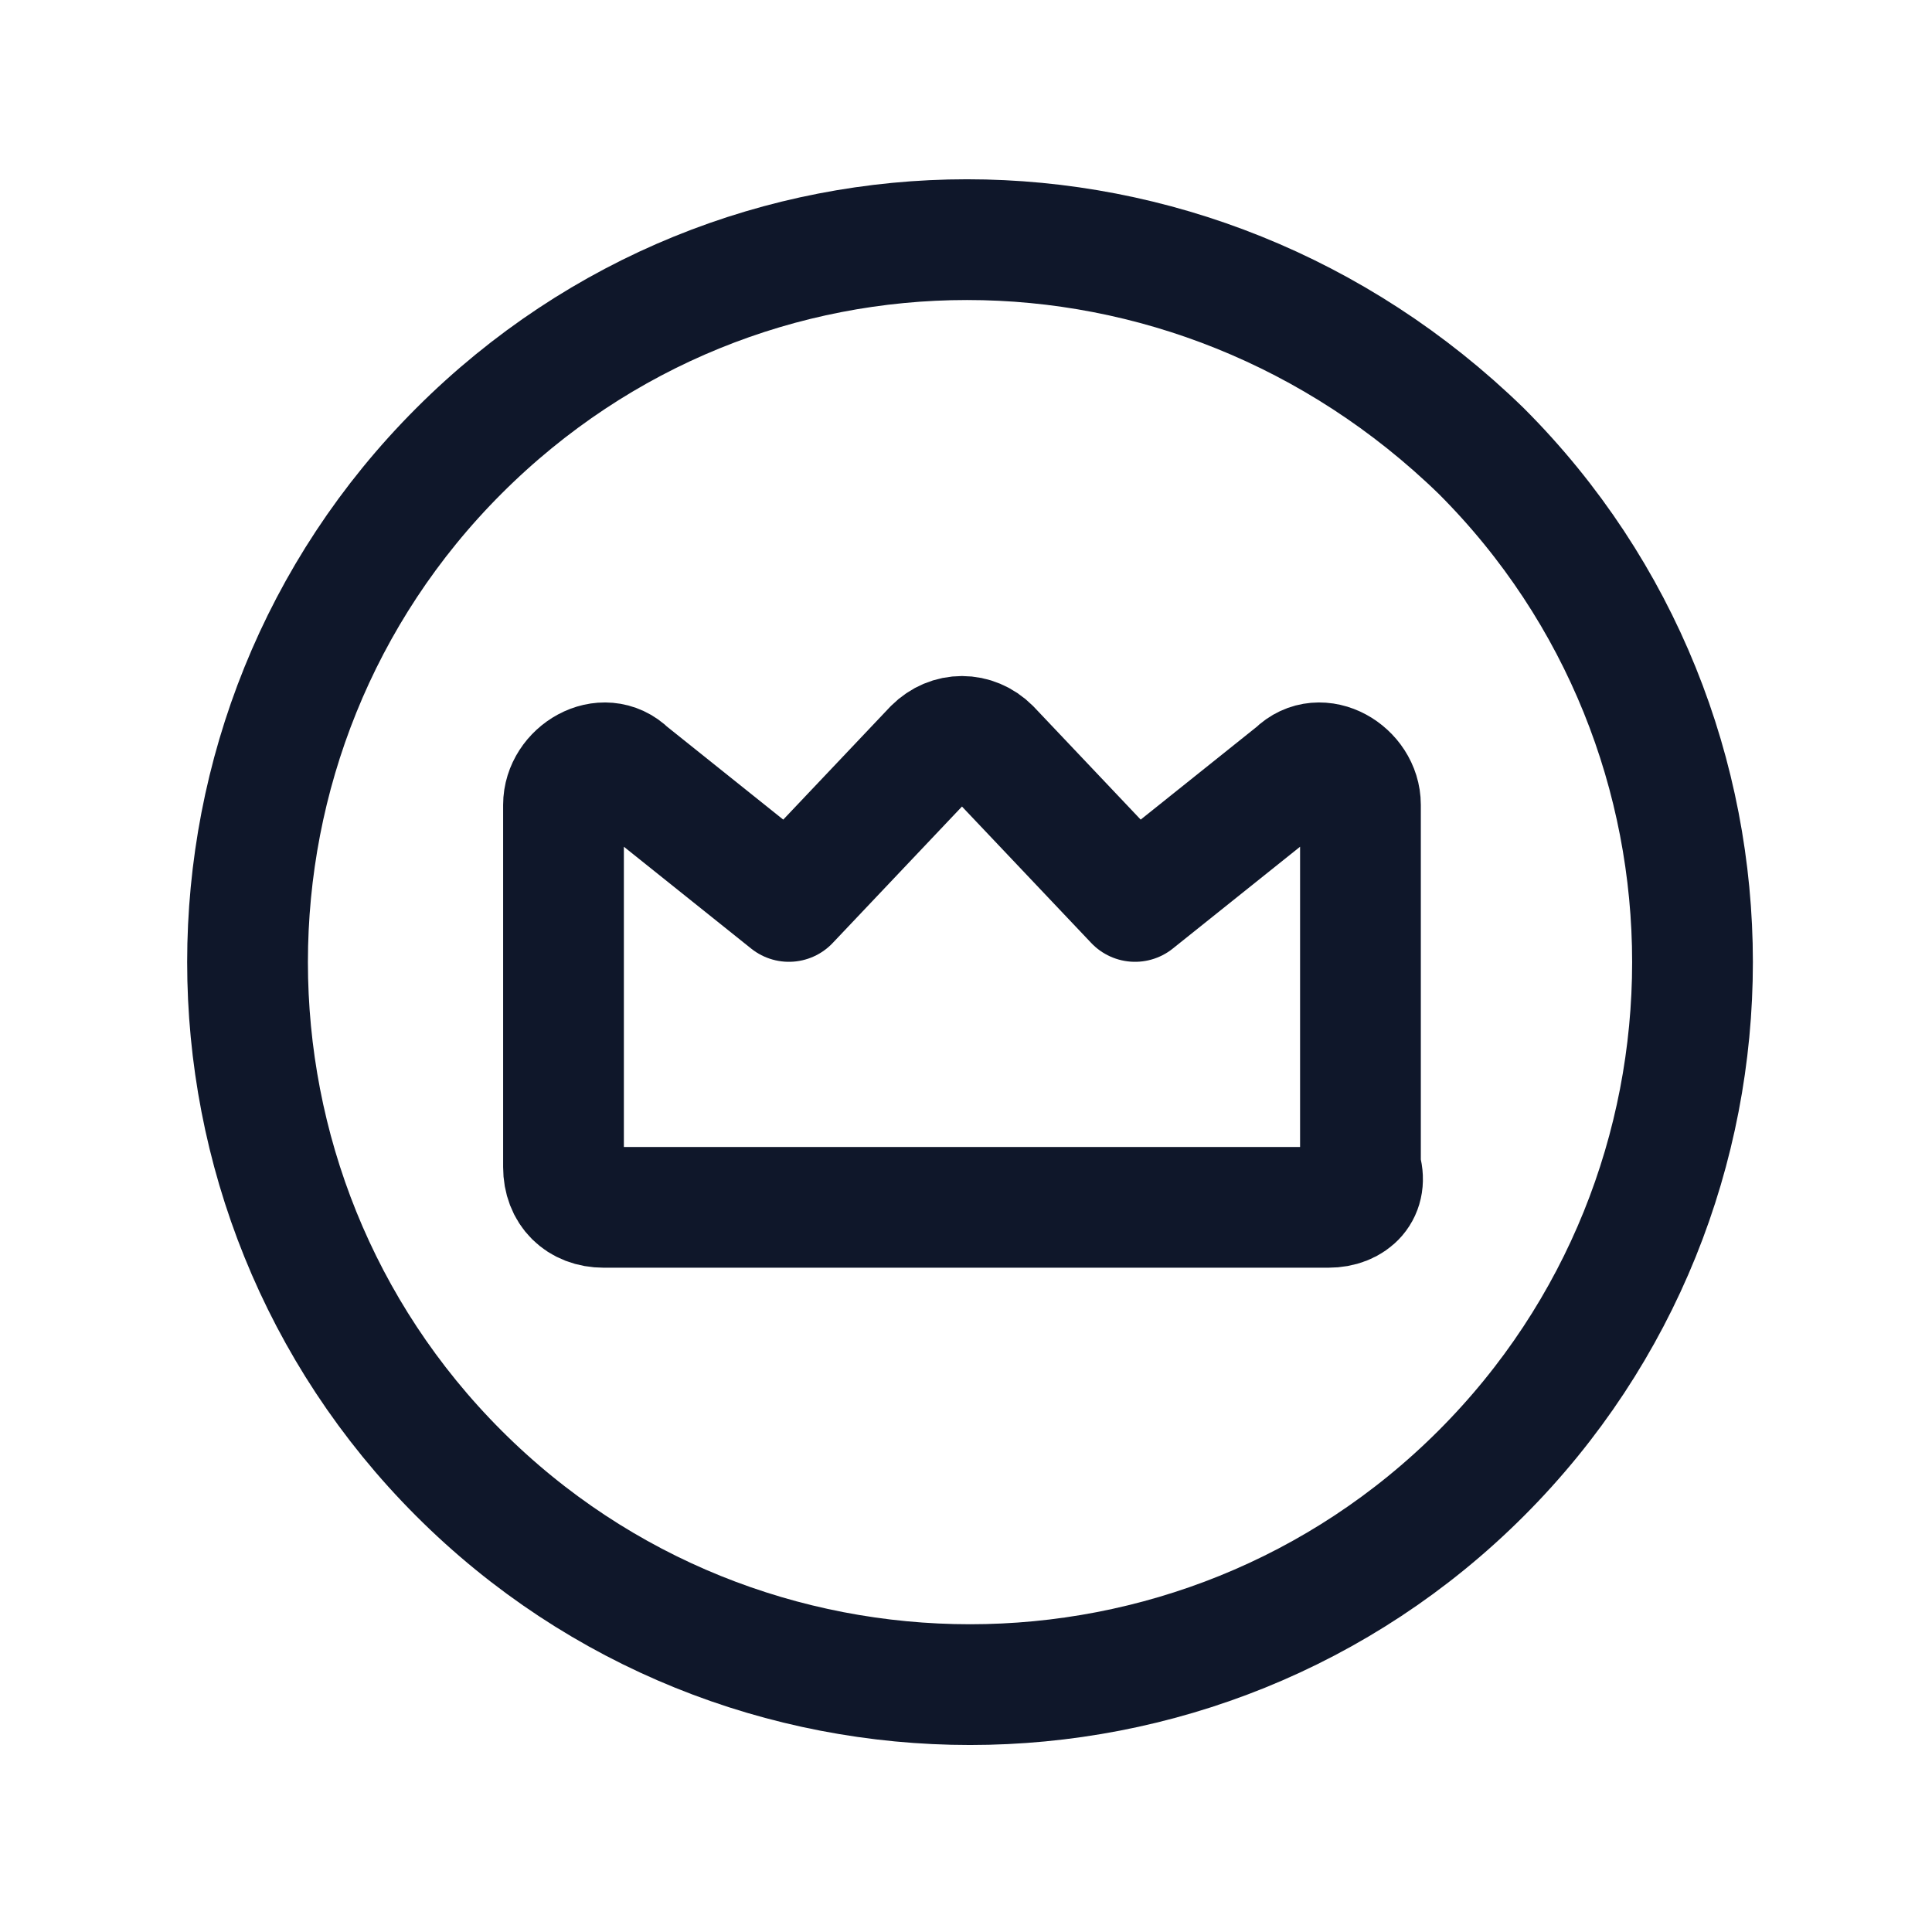 <svg width="24" height="24" viewBox="0 0 24 24" fill="none" xmlns="http://www.w3.org/2000/svg">
<g id="Group">
<g id="Group_2">
<path id="Path" d="M18.4 5.602C21.9 9.102 21.9 14.802 18.4 18.302C14.9 21.802 9.2 21.802 5.7 18.302C2.2 14.802 2.2 9.102 5.7 5.602C9.2 2.102 14.8 2.102 18.4 5.602" stroke="#0F172A" stroke-width="1.5" stroke-linecap="round" stroke-linejoin="round"/>
<path id="Path_2" fill-rule="evenodd" clip-rule="evenodd" d="M16.5 14.998H7.5C7.2 14.998 7 14.798 7 14.498V9.998C7 9.598 7.5 9.298 7.8 9.598L9.8 11.198L11.6 9.298C11.8 9.098 12.1 9.098 12.3 9.298L14.1 11.198L16.1 9.598C16.4 9.298 16.9 9.598 16.9 9.998V14.498C17 14.798 16.8 14.998 16.5 14.998V14.998Z" stroke="#0F172A" stroke-width="1.5" stroke-linecap="round" stroke-linejoin="round"/>
</g>
</g>
</svg>
